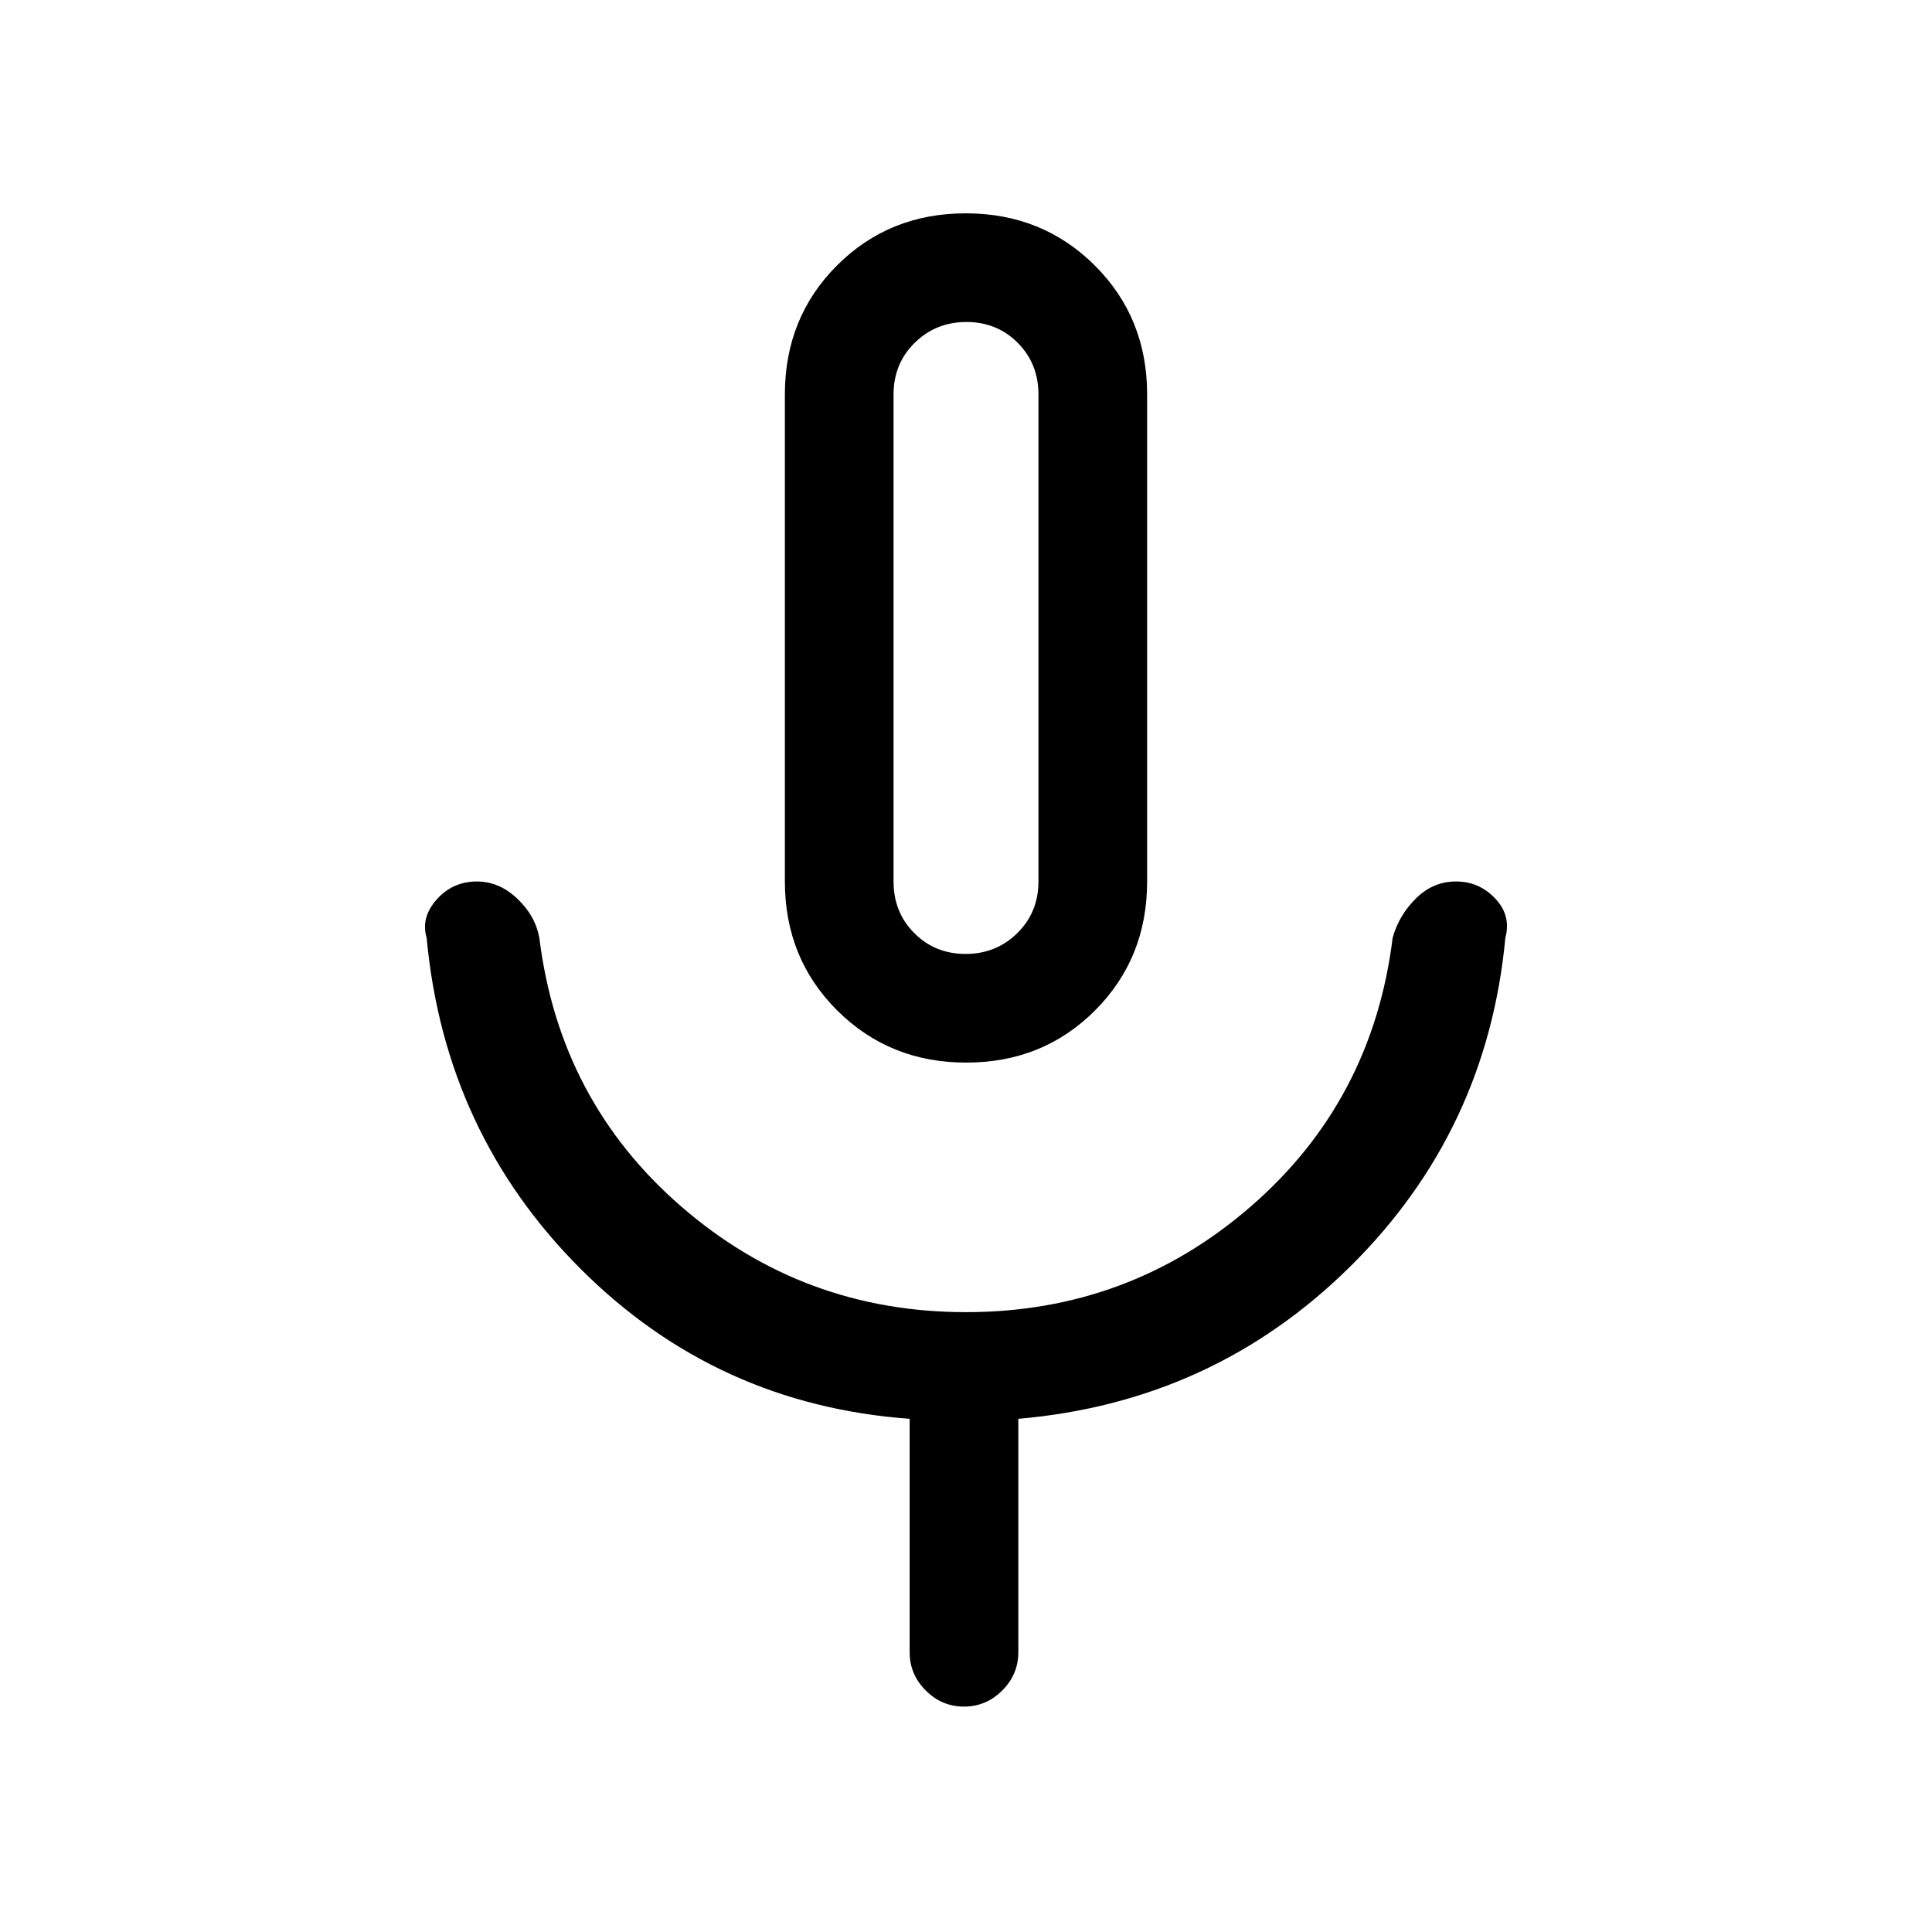<svg xmlns="http://www.w3.org/2000/svg" height="24" viewBox="0 -960 960 960" width="24"><path d="M480.12-432Q442-432 416-457.92q-26-25.91-26-64.08v-242q0-38.17 25.88-64.08 25.88-25.92 64-25.92Q518-854 544-828.08q26 25.91 26 64.08v242q0 38.17-25.88 64.08-25.88 25.92-64 25.92ZM480-643Zm-28 504v-116q-96-7-163.5-74.5T212-494q-3-10 4.95-19t20.05-9q11 0 20 8.5t11 19.5q10 81 70.5 133.5T480-308q81 0 141.5-52.5T692-494q3-11 11.5-19.5t20-8.5q11.5 0 19.5 8.5t5 19.5q-9 96-77.08 163.33Q602.84-263.34 506-255v116q0 11-8 19t-19 8q-11 0-19-8t-8-19Zm27.79-347q15.21 0 25.71-10.35T516-522v-242q0-15.3-10.29-25.65Q495.42-800 480.21-800t-25.71 10.35Q444-779.3 444-764v242q0 15.3 10.29 25.65Q464.58-486 479.79-486Z"/></svg>